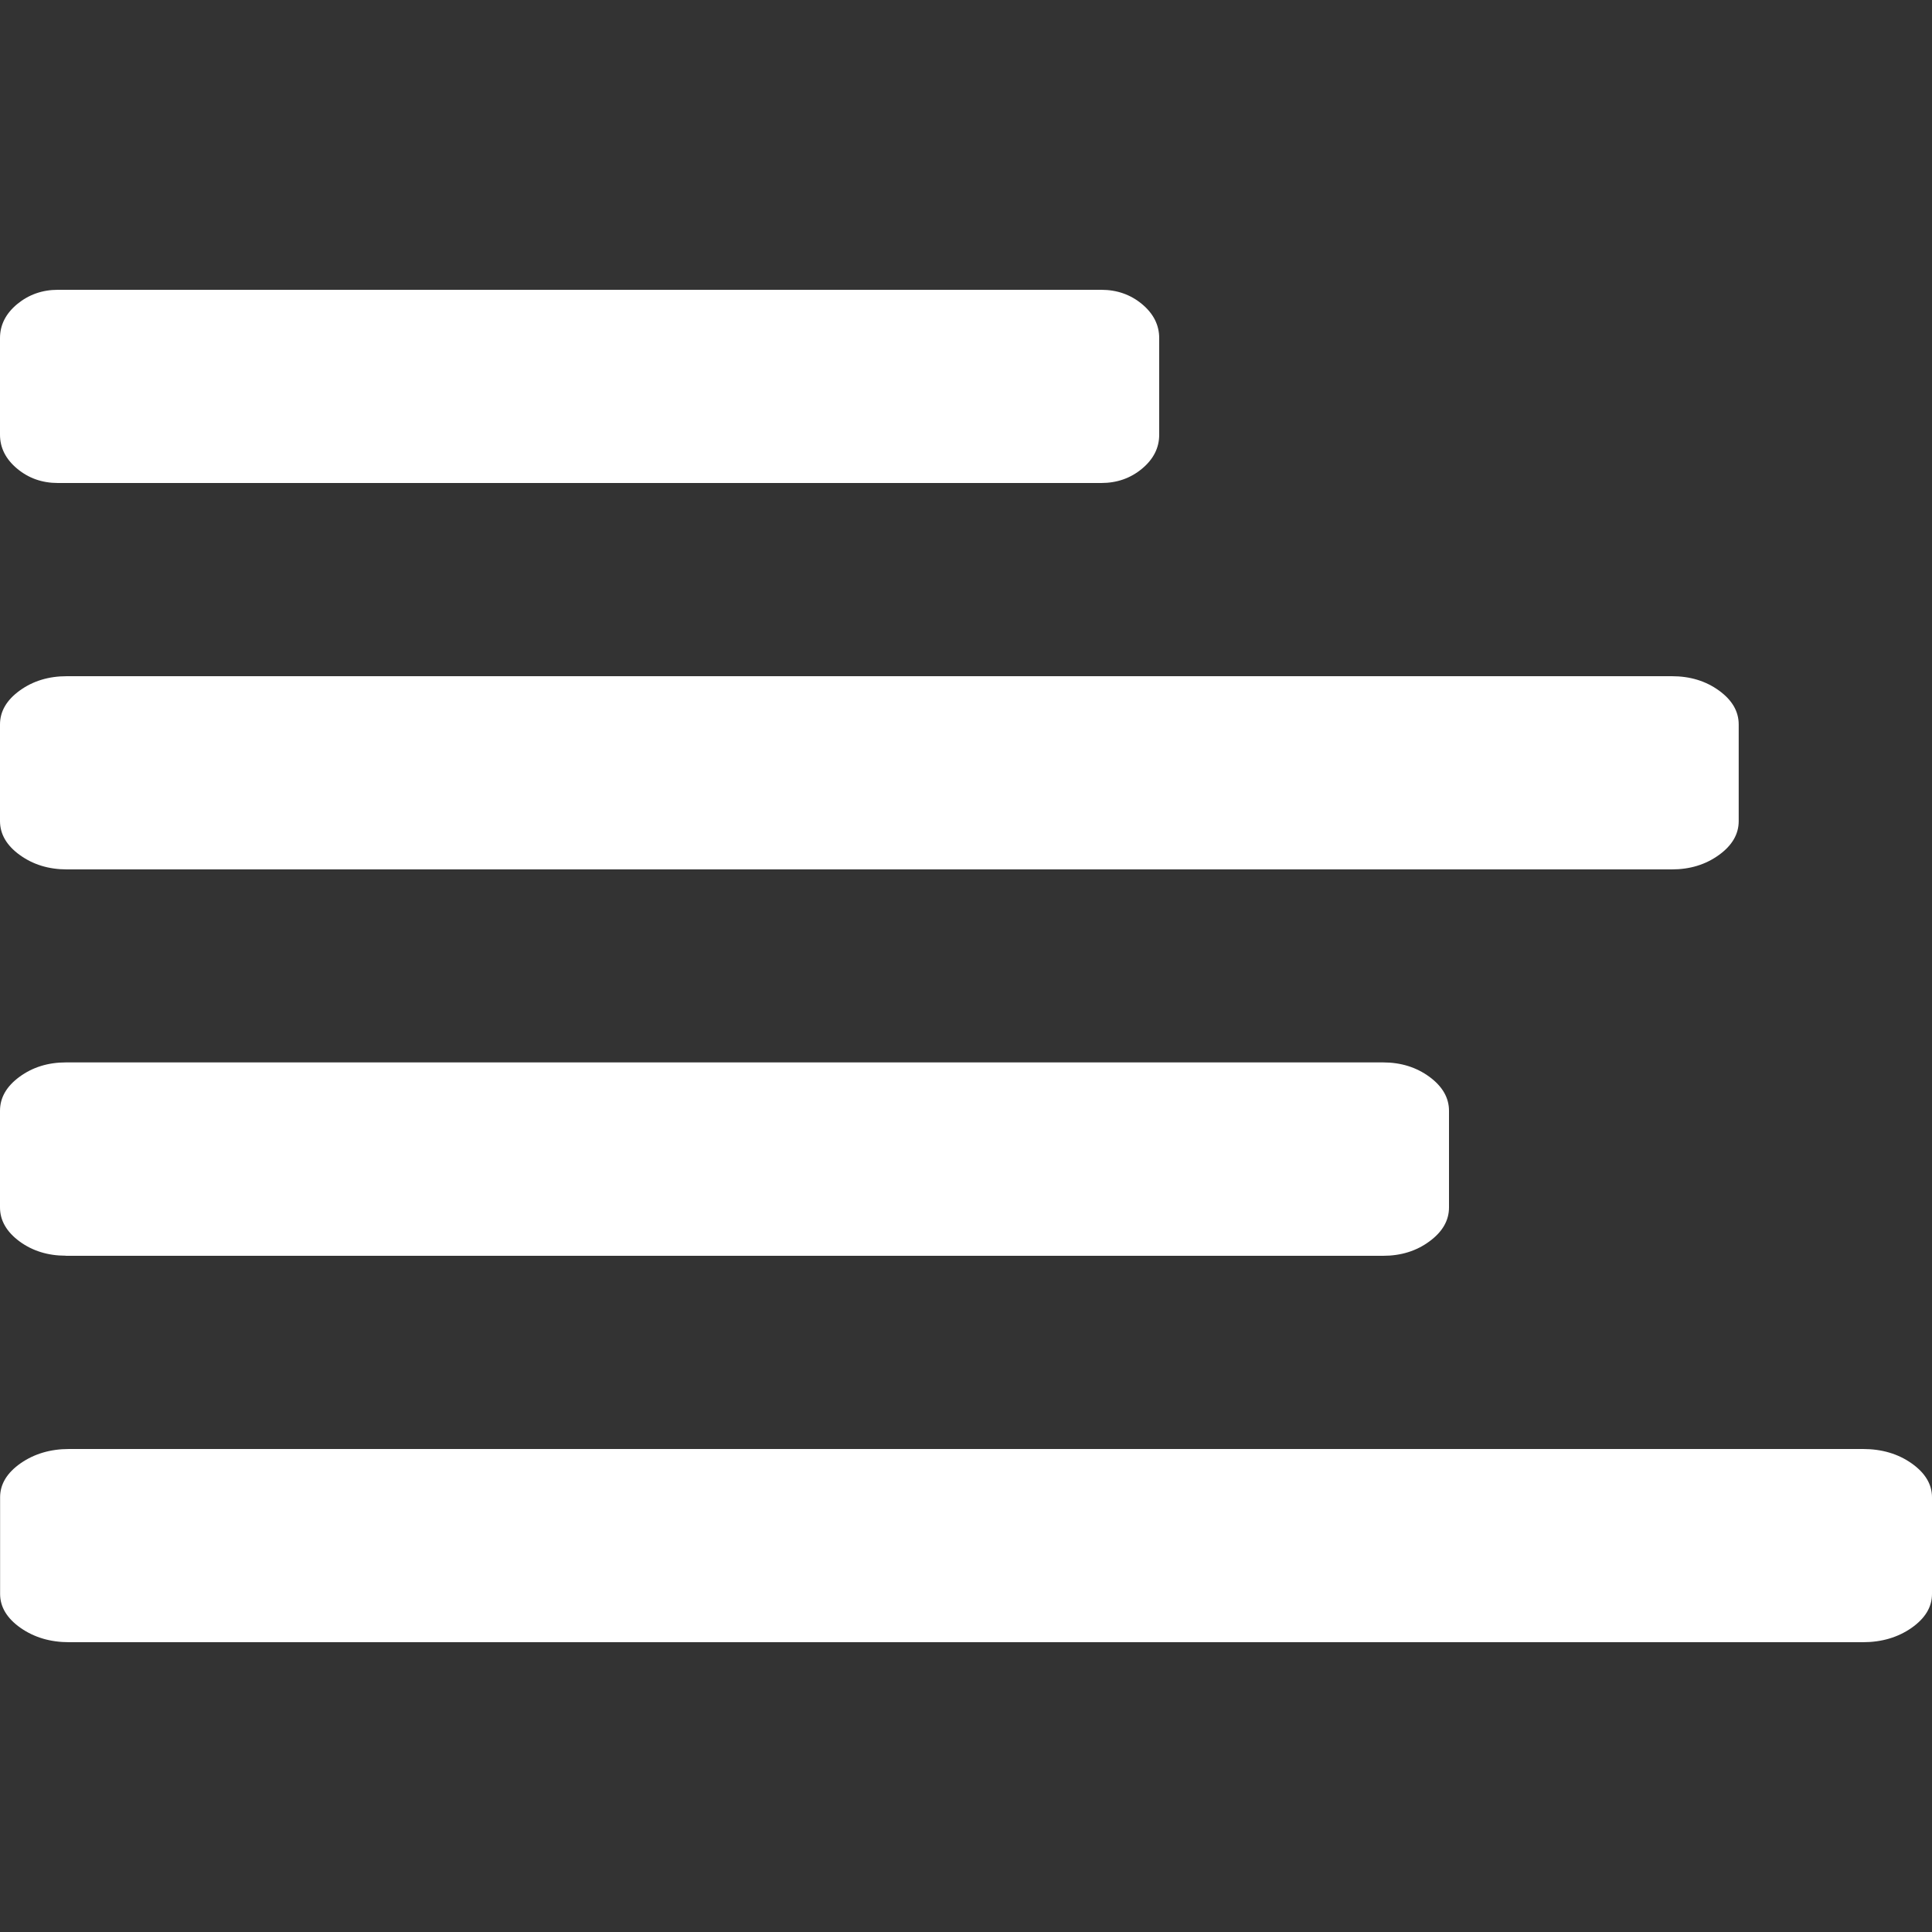 <svg width=".529cm" height=".529cm" version="1.1" viewBox="0 0 20 20" xml:space="preserve" xmlns="http://www.w3.org/2000/svg"><rect x="0" y="0" width="20" height="20" fill="#333333" stroke="none"/><g fill="#fff"><path d="m0.692 9h16.615c0.188 0 0.35-0.05 0.487-0.149 0.137-0.099 0.205-0.216 0.205-0.351v-1c0-0.136-0.068-0.253-0.205-0.352-0.137-0.099-0.299-0.148-0.487-0.148h-16.615c-0.188 0-0.35 0.049-0.487 0.148-0.137 0.099-0.205 0.216-0.205 0.352v1c0 0.135 0.069 0.253 0.205 0.351 0.137 0.099 0.299 0.149 0.487 0.149z"/><path d="m0.6 5h10.8c0.162 0 0.303-0.049 0.422-0.148 0.119-0.099 0.178-0.216 0.178-0.352v-1c0-0.135-0.059-0.253-0.178-0.352-0.119-0.099-0.26-0.148-0.422-0.148h-10.8c-0.163 0-0.303 0.05-0.422 0.148-0.119 0.099-0.178 0.216-0.178 0.352v1c0 0.135 0.059 0.253 0.178 0.352 0.119 0.099 0.259 0.148 0.422 0.148z"/><path d="m19.788 15.148c-0.141-0.099-0.309-0.148-0.502-0.148h-18.571c-0.194 0-0.361 0.05-0.502 0.148-0.141 0.099-0.212 0.216-0.212 0.352v1c0 0.135 0.071 0.253 0.212 0.352 0.142 0.099 0.309 0.148 0.502 0.148h18.571c0.193 0 0.361-0.05 0.502-0.148 0.141-0.099 0.212-0.216 0.212-0.352v-1c-7.8e-5 -0.135-0.071-0.253-0.212-0.352z"/><path d="m0.682 13h13.636c0.185 0 0.345-0.05 0.479-0.149 0.135-0.099 0.203-0.216 0.203-0.352v-1c0-0.135-0.068-0.253-0.203-0.352-0.135-0.099-0.295-0.149-0.479-0.149h-13.636c-0.185 0-0.345 0.05-0.48 0.149-0.135 0.099-0.202 0.216-0.202 0.352v1c0 0.135 0.068 0.253 0.202 0.352 0.135 0.099 0.295 0.148 0.479 0.148z"/></g></svg>
